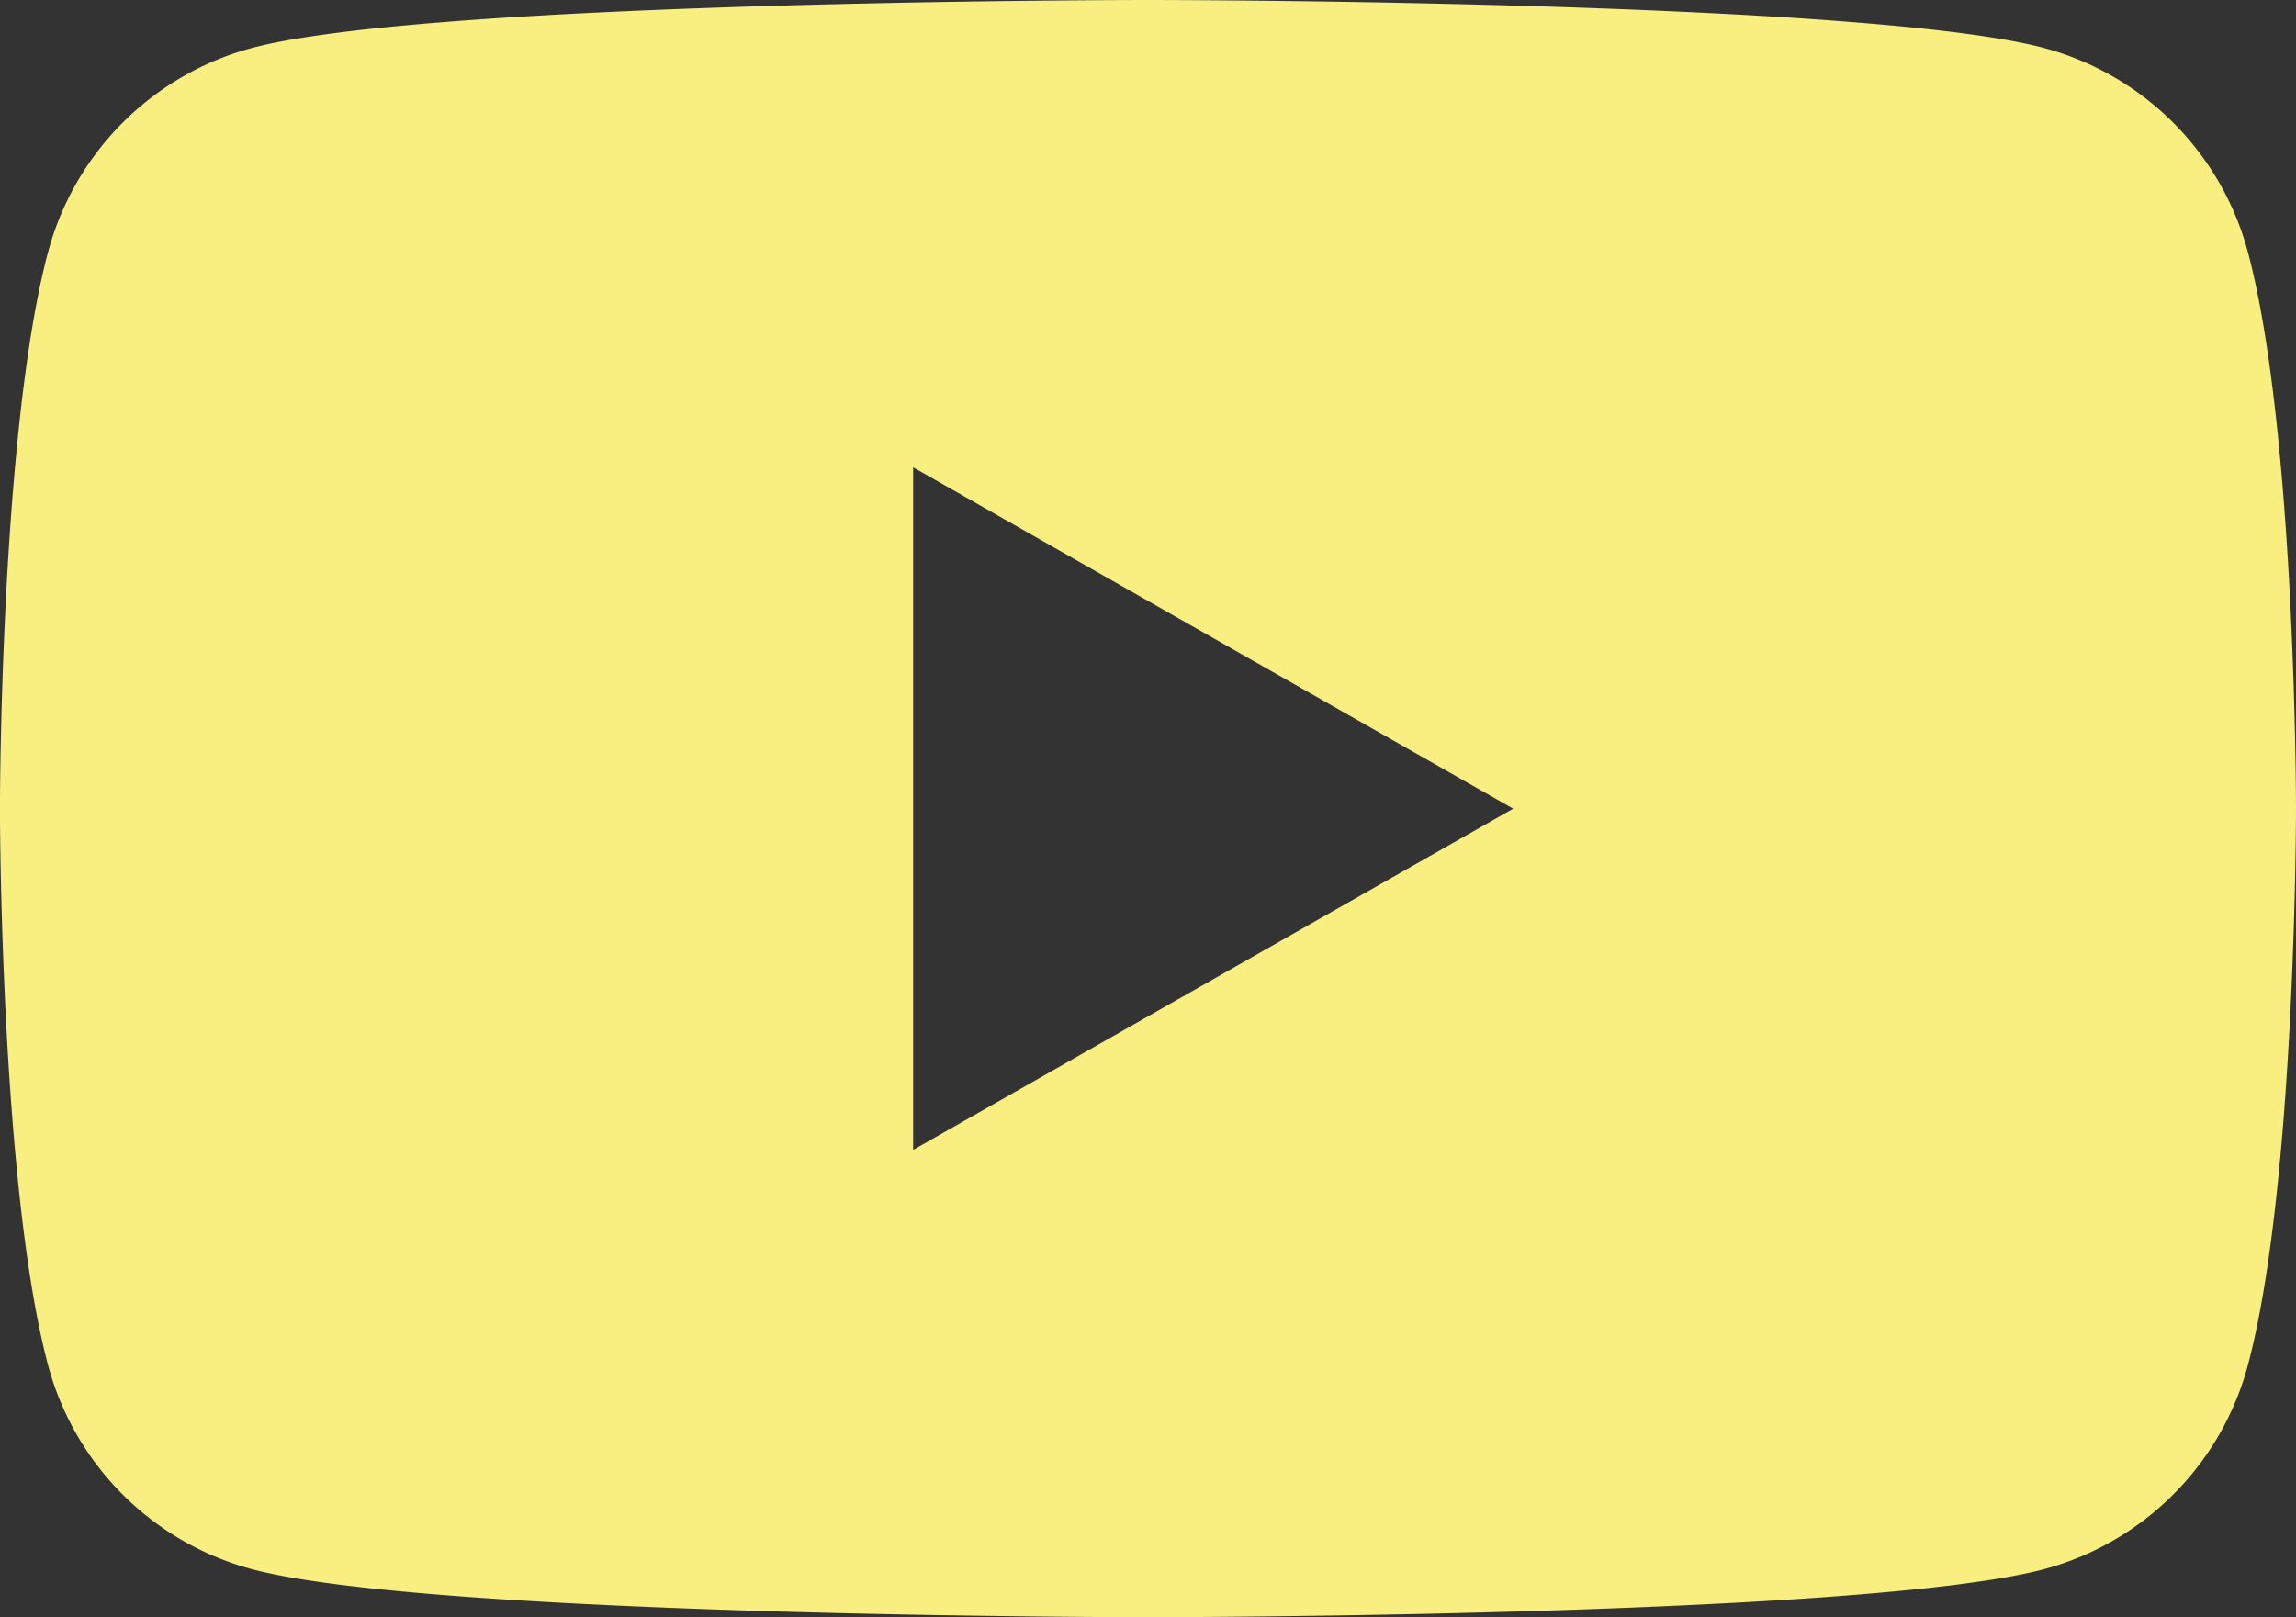 <svg id="Group_7499" data-name="Group 7499" xmlns="http://www.w3.org/2000/svg" width="45.535" height="32.08" viewBox="0 0 45.535 32.08">
  <rect x="0" y="0" width="45.535" height="32.08" fill="#333333" stroke="none"/>
  <path id="Path_7558" data-name="Path 7558" d="M1180.893,4787.649a5.724,5.724,0,0,0-4.026-4.052c-3.553-.957-17.79-.957-17.79-.957s-14.24,0-17.79.957a5.72,5.72,0,0,0-4.026,4.052c-.952,3.574-.952,11.031-.952,11.031s0,7.455.952,11.03a5.716,5.716,0,0,0,4.026,4.051c3.55.958,17.79.958,17.79.958s14.237,0,17.79-.958a5.72,5.72,0,0,0,4.026-4.051c.952-3.575.952-11.03.952-11.03S1181.845,4791.224,1180.893,4787.649Zm-26.473,17.8V4791.91l11.9,6.771Z" transform="translate(-1136.31 -4782.64)" fill="#f8ef80"/>
</svg>
